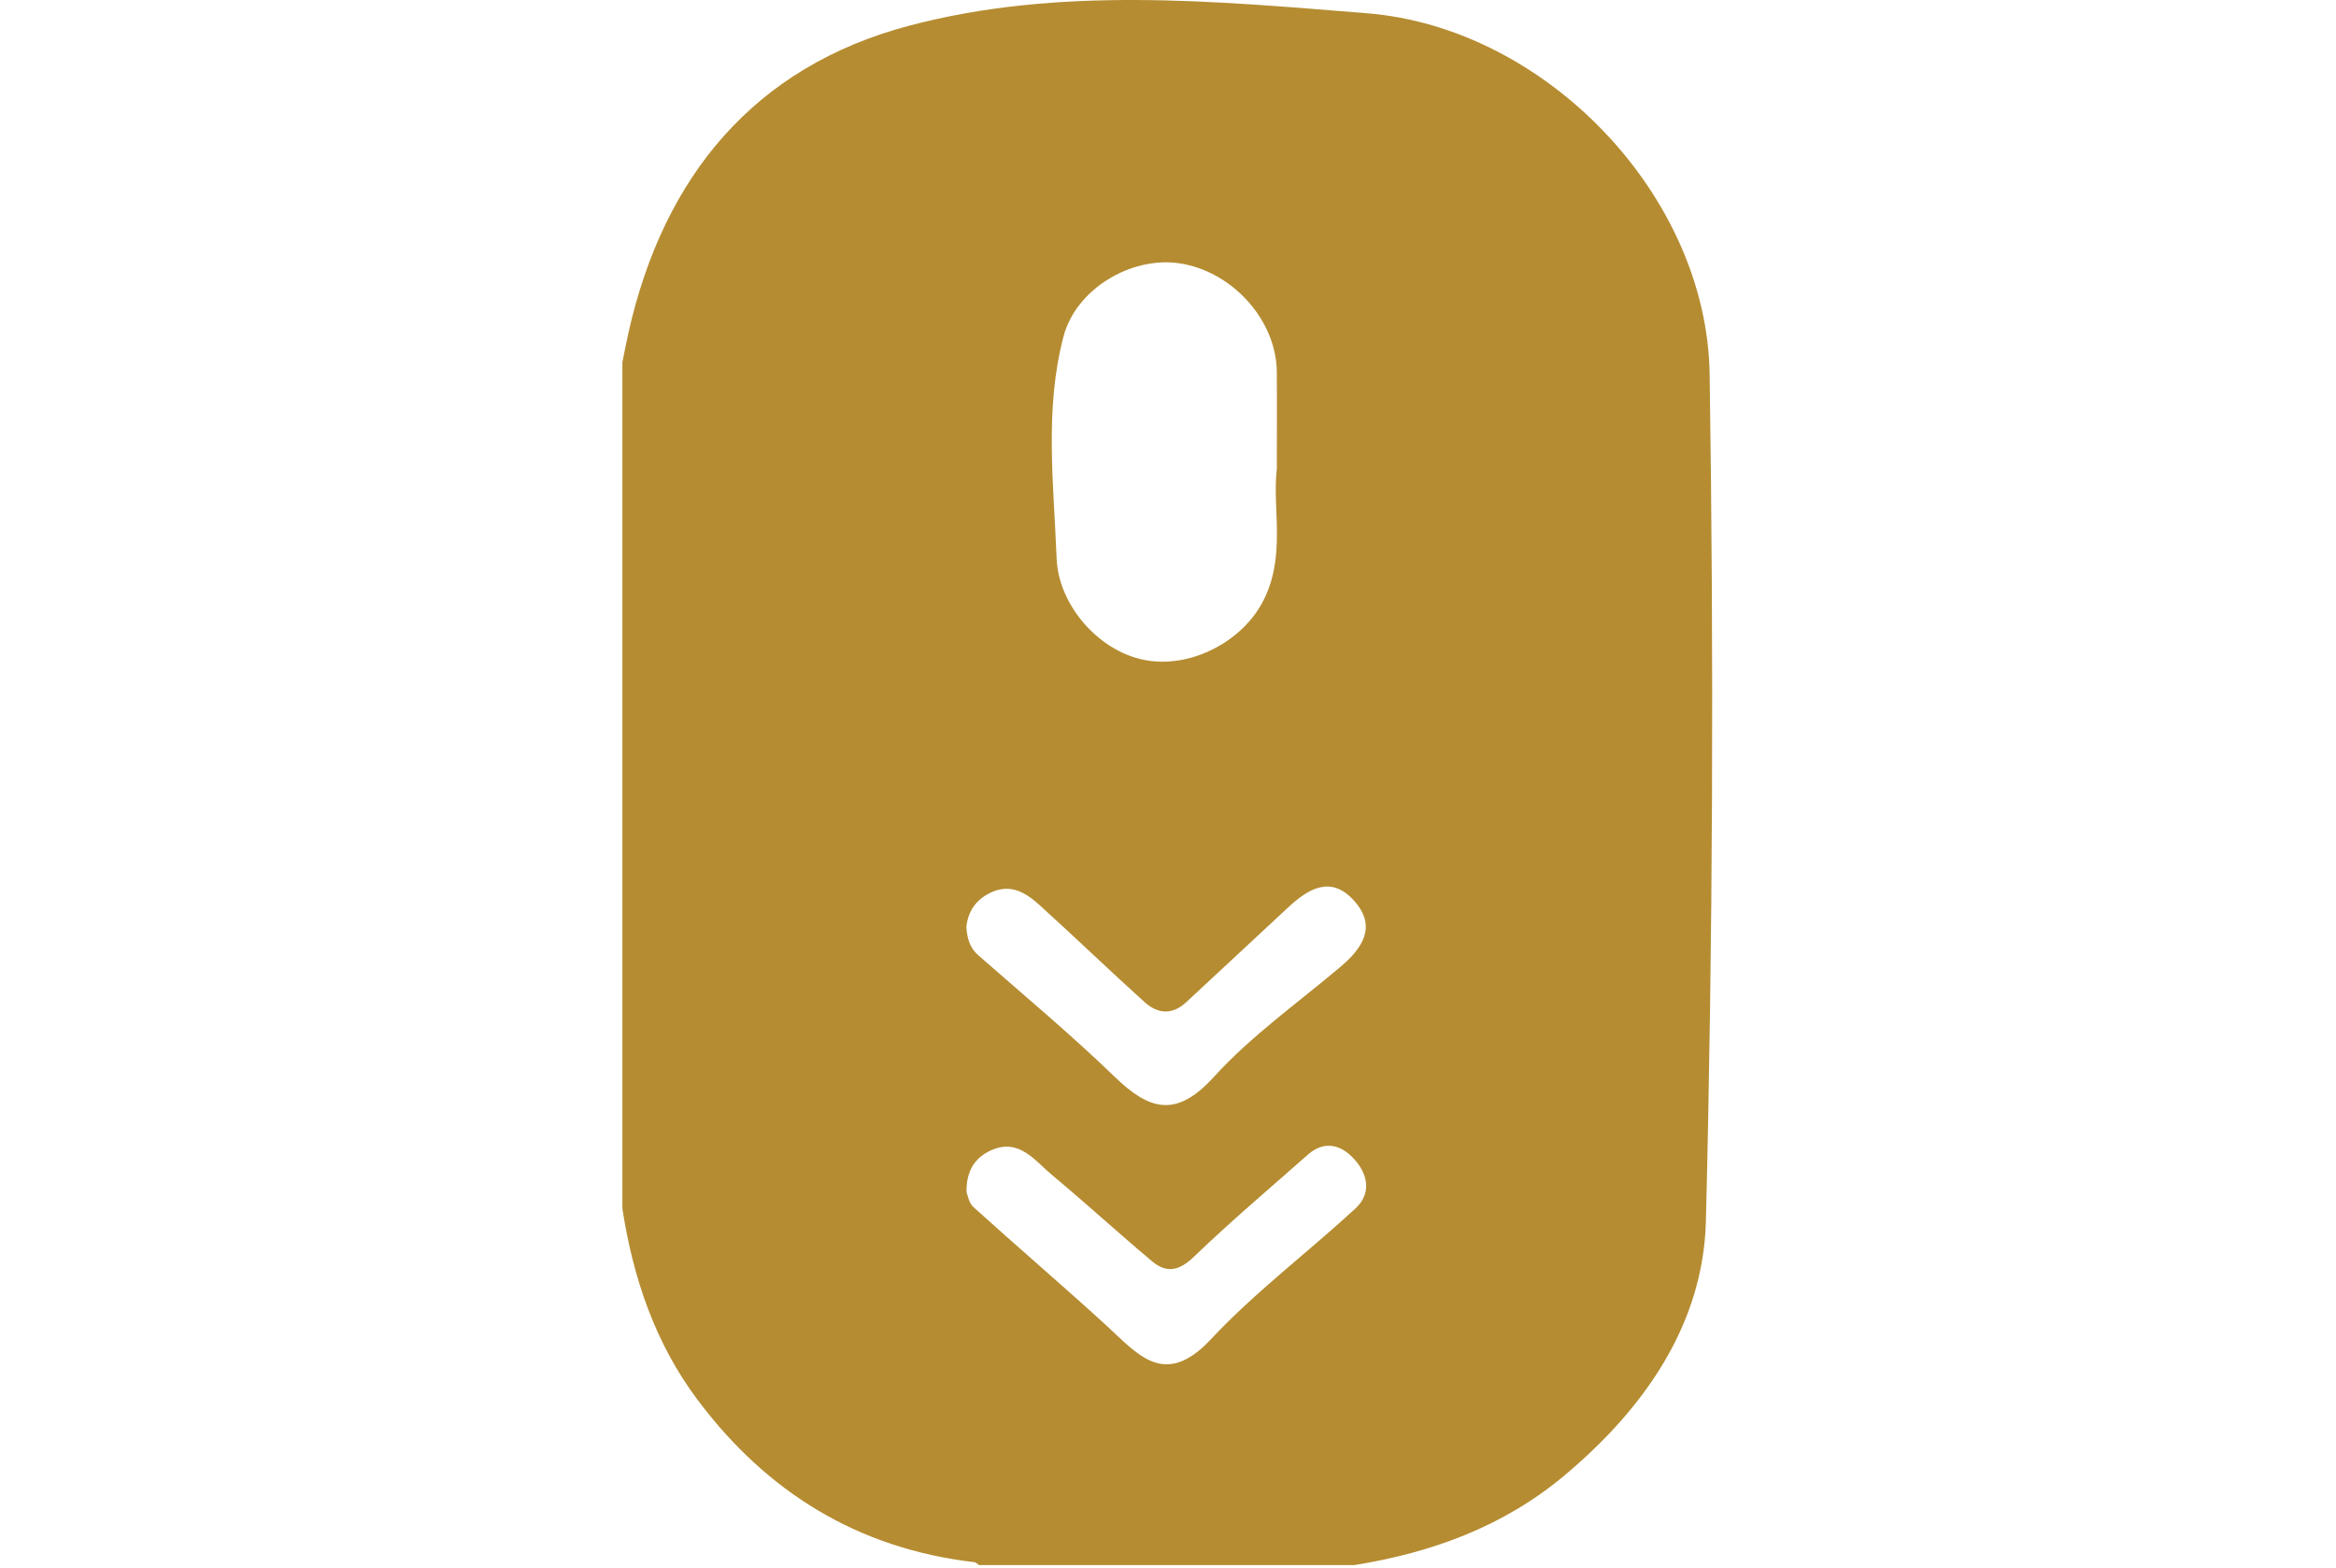 <svg width="50px" height="33.57px" viewBox="0 0 263 378"   xmlns="http://www.w3.org/2000/svg">
<path d="M0 291.272C0 223.282 0 155.302 0 87.311C0.5 84.871 0.96 82.412 1.51 79.981C9.97 42.532 31.75 16.102 69.05 6.212C105.21 -3.378 142.63 0.251 179.41 3.192C222.52 6.641 261.39 47.062 262.04 90.162C263.07 158.181 262.83 226.262 261.14 294.262C260.52 319.162 246.29 339.452 227.1 355.542C212.4 367.872 195.12 374.191 176.42 377.181C146.27 377.181 116.12 377.181 85.97 377.181C85.59 376.941 85.23 376.532 84.82 376.482C56.79 373.222 34.78 359.632 18.05 337.262C7.86 323.632 2.58 307.952 0 291.272ZM157.73 112.992C157.73 103.972 157.79 96.751 157.72 89.531C157.59 77.041 146.83 65.222 134.06 63.431C122.57 61.822 109.32 69.612 106.3 81.141C101.7 98.722 103.96 116.732 104.66 134.602C105.1 145.702 114.56 156.732 125.62 159.012C136.47 161.242 148.86 155.011 154.13 145.411C160.17 134.381 156.55 122.582 157.73 112.992ZM82.9 223.422C83.1 226.192 83.73 228.422 85.76 230.202C96.77 239.882 108.07 249.272 118.6 259.462C127.01 267.602 133.47 269.532 142.55 259.542C151.57 249.612 162.81 241.692 173.13 232.952C178.43 228.462 181.87 223.232 176.37 217.092C170.76 210.832 165.28 214.172 160.3 218.832C152.2 226.422 144.01 233.932 135.9 241.522C132.51 244.692 129 244.342 125.88 241.532C117.32 233.812 109.03 225.792 100.48 218.072C97.26 215.162 93.6 212.872 88.87 215.072C85.14 216.802 83.29 219.692 82.9 223.422ZM82.94 287.322C83.21 287.932 83.48 289.882 84.6 290.902C95.14 300.432 105.95 309.671 116.44 319.251C124.21 326.351 130.61 334.772 141.87 322.732C152.51 311.352 165.17 301.861 176.67 291.251C180.66 287.571 179.66 282.891 176.29 279.251C173.15 275.851 169.18 274.772 165.2 278.282C155.98 286.422 146.58 294.372 137.73 302.892C134.2 306.292 131.17 306.901 127.7 304.001C119.58 297.201 111.77 290.021 103.63 283.241C99.39 279.721 95.59 274.132 88.78 277.262C85.2 278.902 82.85 281.892 82.94 287.322Z" fill="#B58C31"/>
</svg>
